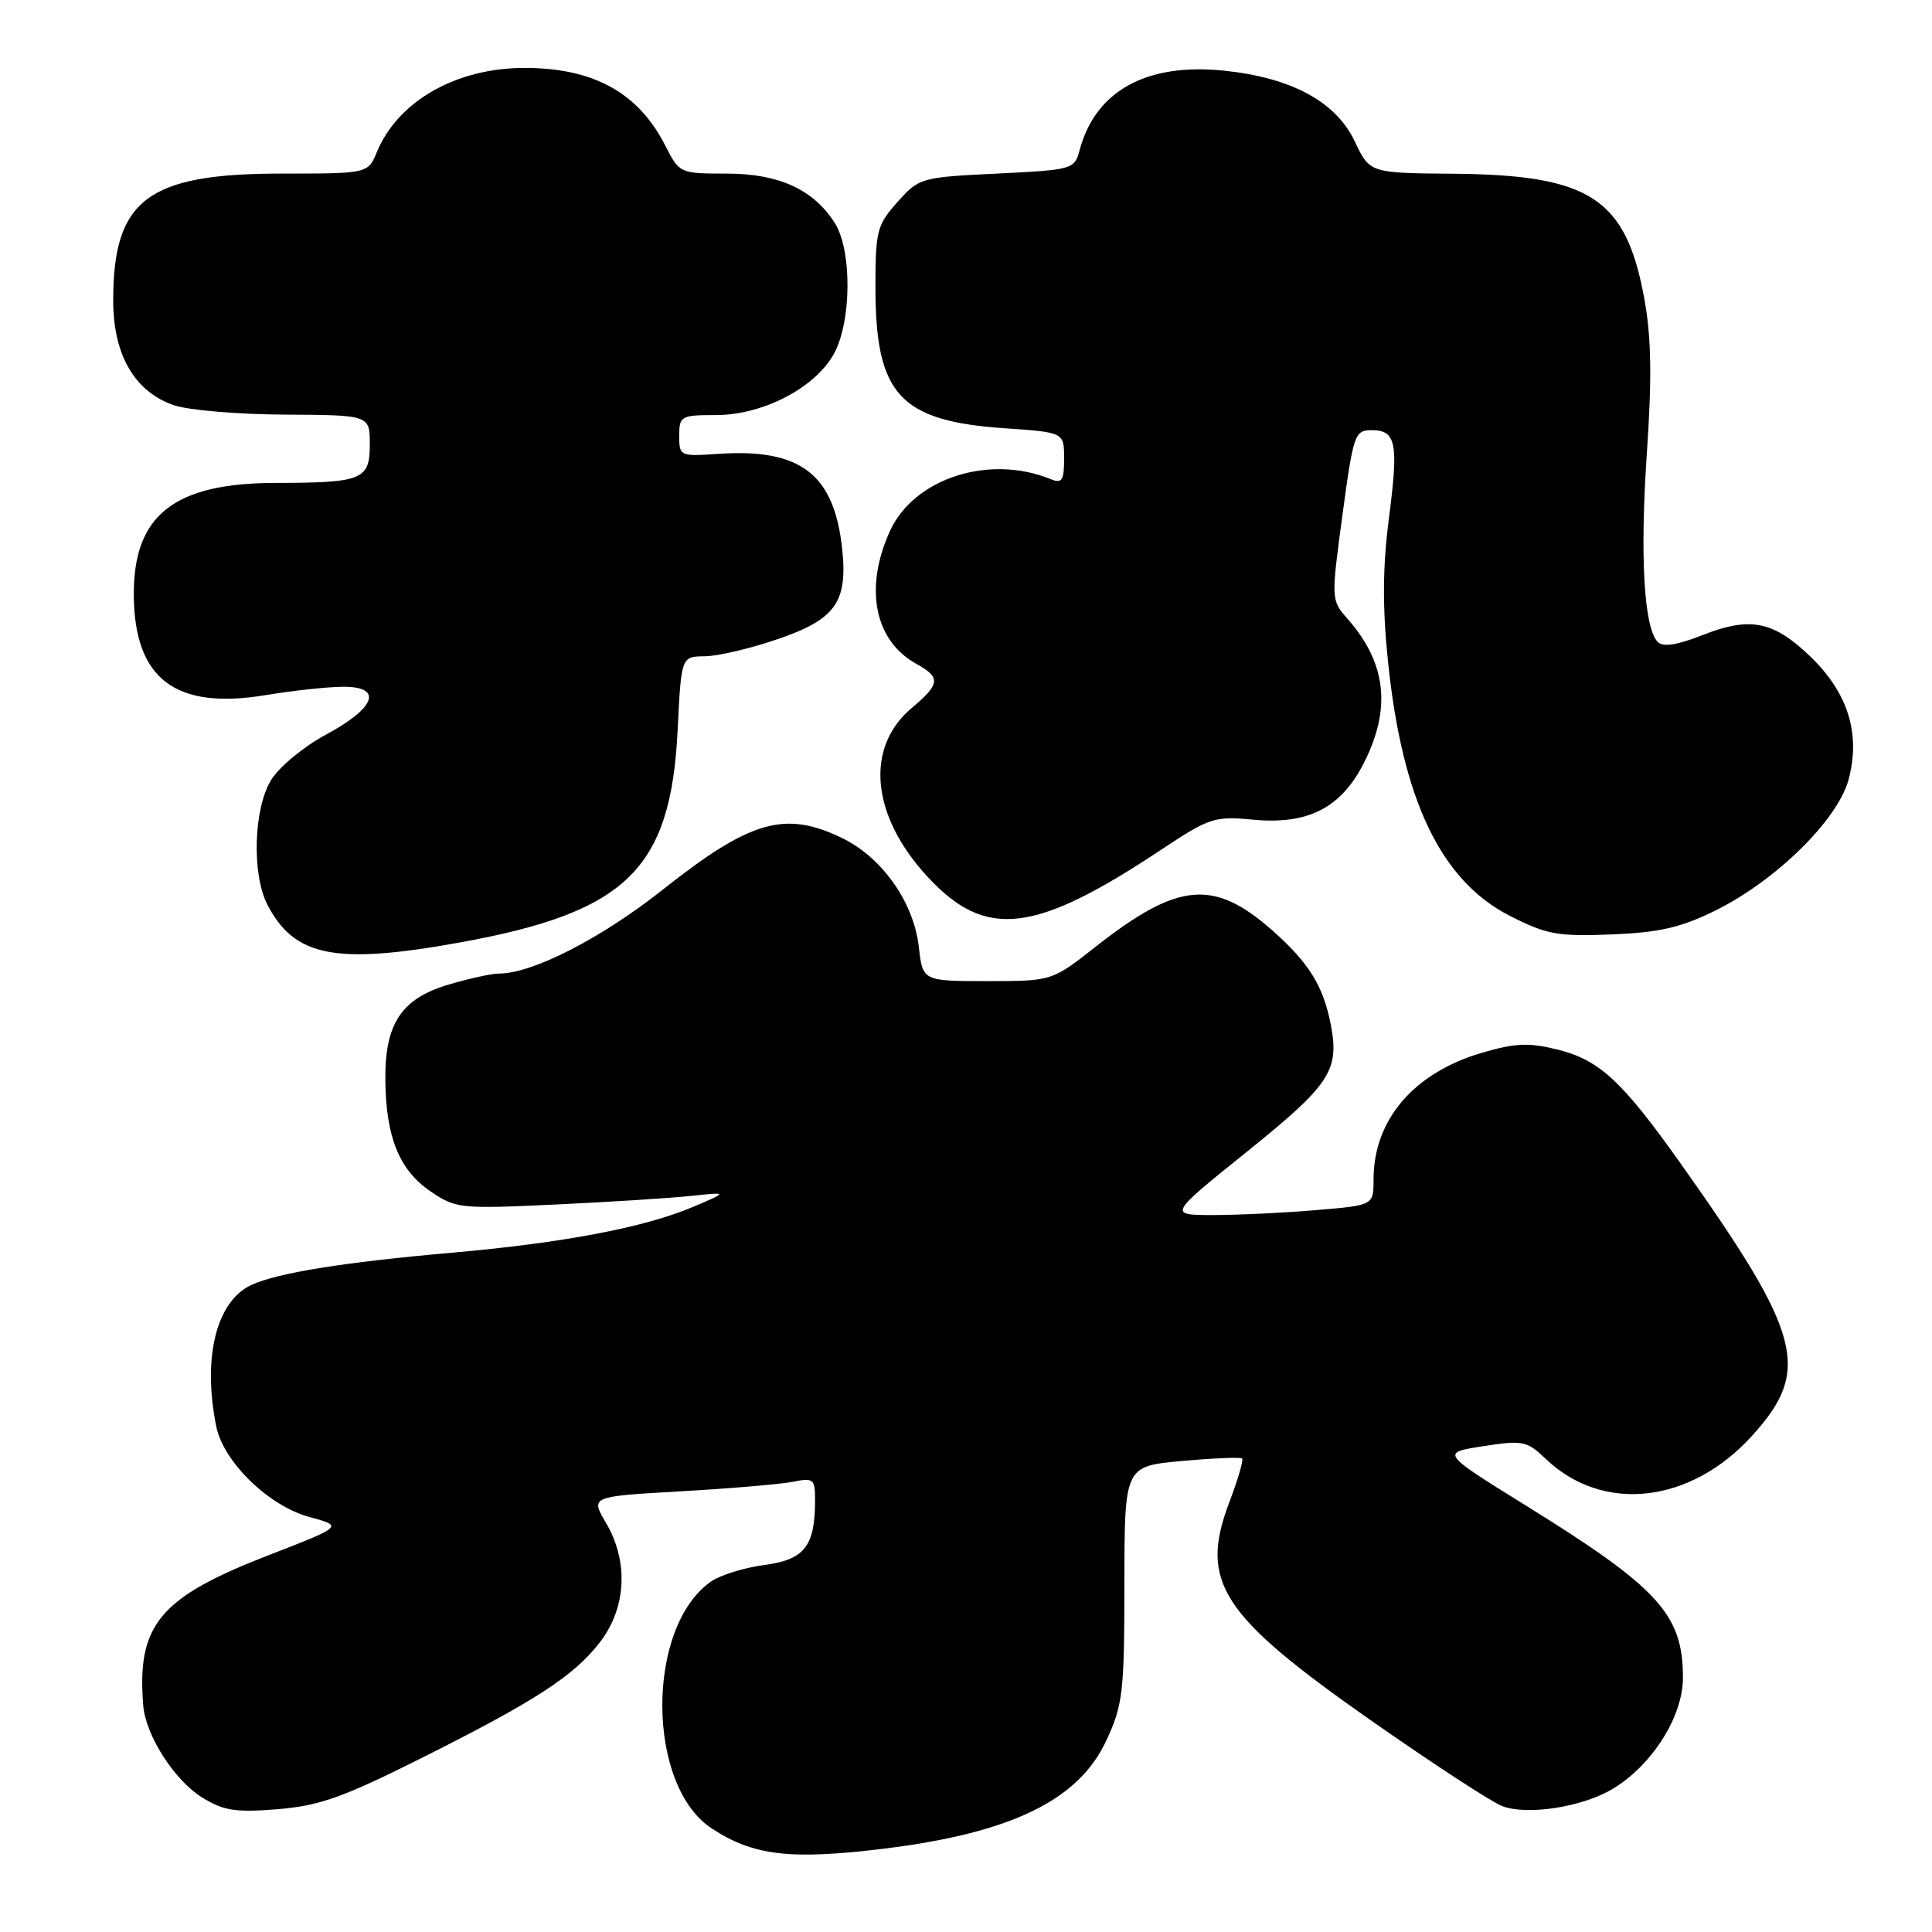 <?xml version="1.0" encoding="UTF-8" standalone="no"?>
<!DOCTYPE svg PUBLIC "-//W3C//DTD SVG 1.1//EN" "http://www.w3.org/Graphics/SVG/1.1/DTD/svg11.dtd" >
<svg xmlns="http://www.w3.org/2000/svg" xmlns:xlink="http://www.w3.org/1999/xlink" version="1.1" viewBox="0 0 256 256">
 <g >
 <path fill="currentColor"
d=" M 117.03 244.97 C 133.94 242.90 142.90 238.56 146.58 230.66 C 148.79 225.91 148.98 224.26 148.99 209.89 C 149.00 194.28 149.00 194.28 156.61 193.59 C 160.80 193.21 164.39 193.06 164.59 193.26 C 164.79 193.46 164.03 196.06 162.90 199.03 C 158.88 209.61 161.73 214.00 181.61 227.93 C 189.80 233.66 197.65 238.79 199.05 239.32 C 202.40 240.59 209.76 239.43 213.75 237.00 C 218.97 233.83 223.00 227.42 223.00 222.30 C 223.00 213.92 219.79 210.41 202.20 199.50 C 190.91 192.50 190.91 192.50 196.52 191.63 C 201.77 190.81 202.31 190.92 204.82 193.31 C 212.42 200.57 224.06 199.24 232.22 190.18 C 240.02 181.54 238.79 176.88 222.82 154.35 C 214.98 143.28 211.97 140.48 206.45 139.09 C 202.63 138.13 200.83 138.20 196.46 139.47 C 187.35 142.12 182.00 148.35 182.00 156.32 C 182.00 159.71 182.00 159.71 174.35 160.35 C 170.14 160.71 164.02 161.00 160.74 161.00 C 154.79 161.00 154.79 161.00 165.27 152.57 C 176.23 143.75 177.49 141.84 176.35 135.85 C 175.36 130.65 173.45 127.57 168.54 123.24 C 160.80 116.43 156.07 116.88 145.15 125.47 C 139.38 130.00 139.38 130.00 130.82 130.00 C 122.26 130.00 122.26 130.00 121.75 125.48 C 121.08 119.56 116.89 113.61 111.57 111.04 C 104.00 107.37 99.41 108.70 87.76 117.93 C 79.66 124.34 70.56 129.00 66.14 129.00 C 65.16 129.00 62.14 129.66 59.42 130.47 C 53.17 132.33 50.98 135.65 51.06 143.15 C 51.14 150.67 52.90 155.02 57.00 157.83 C 60.38 160.14 60.93 160.20 73.50 159.61 C 80.65 159.28 88.75 158.76 91.50 158.47 C 96.50 157.94 96.50 157.94 91.88 159.90 C 85.44 162.64 74.66 164.69 60.00 165.98 C 45.57 167.25 36.89 168.64 33.34 170.25 C 28.68 172.38 26.81 179.82 28.65 188.99 C 29.59 193.70 35.60 199.55 41.00 201.01 C 45.50 202.23 45.50 202.23 35.50 206.11 C 21.13 211.68 18.11 215.31 18.98 226.00 C 19.30 229.96 23.12 235.91 26.79 238.18 C 29.62 239.93 31.22 240.18 36.76 239.73 C 42.24 239.29 45.41 238.18 55.43 233.16 C 70.92 225.42 76.08 222.07 79.54 217.54 C 83.01 212.99 83.30 206.87 80.28 201.76 C 78.24 198.29 78.24 198.29 90.14 197.61 C 96.69 197.24 103.38 196.67 105.02 196.35 C 107.81 195.79 108.00 195.95 108.00 198.81 C 108.00 204.88 106.60 206.66 101.29 207.37 C 98.62 207.72 95.43 208.71 94.20 209.57 C 85.56 215.63 85.63 236.59 94.31 242.28 C 99.81 245.89 104.72 246.47 117.03 244.97 Z  M 61.00 124.87 C 83.05 120.87 88.88 115.17 89.79 96.75 C 90.27 87.00 90.27 87.00 93.38 86.96 C 95.10 86.95 99.42 85.93 102.99 84.71 C 110.69 82.09 112.33 79.81 111.60 72.80 C 110.55 62.82 106.10 59.39 95.17 60.14 C 90.11 60.49 90.00 60.44 90.00 57.75 C 90.00 55.13 90.23 55.00 94.84 55.00 C 100.98 55.00 107.79 51.52 110.40 47.06 C 112.86 42.84 112.95 33.09 110.55 29.44 C 107.67 25.04 103.15 23.01 96.27 23.00 C 90.08 23.00 90.03 22.98 88.13 19.25 C 84.56 12.26 78.63 9.00 69.50 9.00 C 60.46 9.00 52.74 13.39 49.95 20.12 C 48.76 23.00 48.76 23.00 37.34 23.00 C 19.56 23.00 15.00 26.43 15.00 39.82 C 15.00 47.01 17.83 51.90 23.03 53.69 C 24.94 54.35 31.56 54.91 37.75 54.94 C 49.00 55.00 49.00 55.00 49.00 58.88 C 49.00 63.58 48.05 63.97 36.50 63.99 C 23.00 64.01 17.63 68.30 17.73 78.97 C 17.84 89.99 23.26 94.08 35.17 92.11 C 38.86 91.50 43.52 91.00 45.52 91.00 C 50.81 91.00 49.77 93.81 43.16 97.36 C 40.24 98.93 36.98 101.63 35.92 103.36 C 33.60 107.16 33.35 115.83 35.43 119.87 C 39.01 126.80 44.49 127.86 61.00 124.87 Z  M 227.22 120.69 C 235.30 116.72 243.54 108.62 244.96 103.25 C 246.55 97.22 244.89 91.86 239.95 87.06 C 235.02 82.29 231.94 81.66 225.63 84.14 C 222.27 85.47 220.37 85.77 219.67 85.07 C 217.83 83.23 217.28 73.75 218.22 60.00 C 218.90 50.02 218.81 44.71 217.89 39.62 C 215.45 26.25 210.73 23.17 192.50 23.02 C 181.50 22.93 181.50 22.93 179.50 18.71 C 177.01 13.48 171.15 10.30 162.25 9.37 C 151.94 8.29 145.15 12.02 143.05 19.91 C 142.38 22.44 142.12 22.51 132.10 23.00 C 122.03 23.49 121.78 23.56 118.92 26.77 C 116.21 29.80 116.00 30.60 116.00 38.05 C 116.00 52.29 119.21 55.79 133.15 56.75 C 141.00 57.29 141.00 57.29 141.00 60.75 C 141.00 63.66 140.72 64.10 139.25 63.50 C 131.08 60.15 121.10 63.37 117.91 70.39 C 114.49 77.92 115.87 84.89 121.38 87.94 C 124.69 89.77 124.61 90.61 120.81 93.81 C 114.58 99.06 115.42 108.07 122.89 116.16 C 130.61 124.51 137.06 123.76 153.91 112.56 C 160.25 108.35 160.91 108.13 166.06 108.61 C 173.34 109.30 177.73 107.04 180.75 101.04 C 184.38 93.84 183.69 87.83 178.56 82.00 C 176.37 79.51 176.37 79.45 177.88 68.25 C 179.32 57.56 179.51 57.00 181.73 57.00 C 185.01 57.00 185.34 58.69 184.03 68.75 C 183.21 75.10 183.17 80.41 183.91 87.58 C 185.79 105.96 190.90 116.65 200.00 121.32 C 204.92 123.83 206.35 124.10 213.50 123.82 C 219.82 123.57 222.70 122.91 227.22 120.69 Z "/>
</g>
</svg>